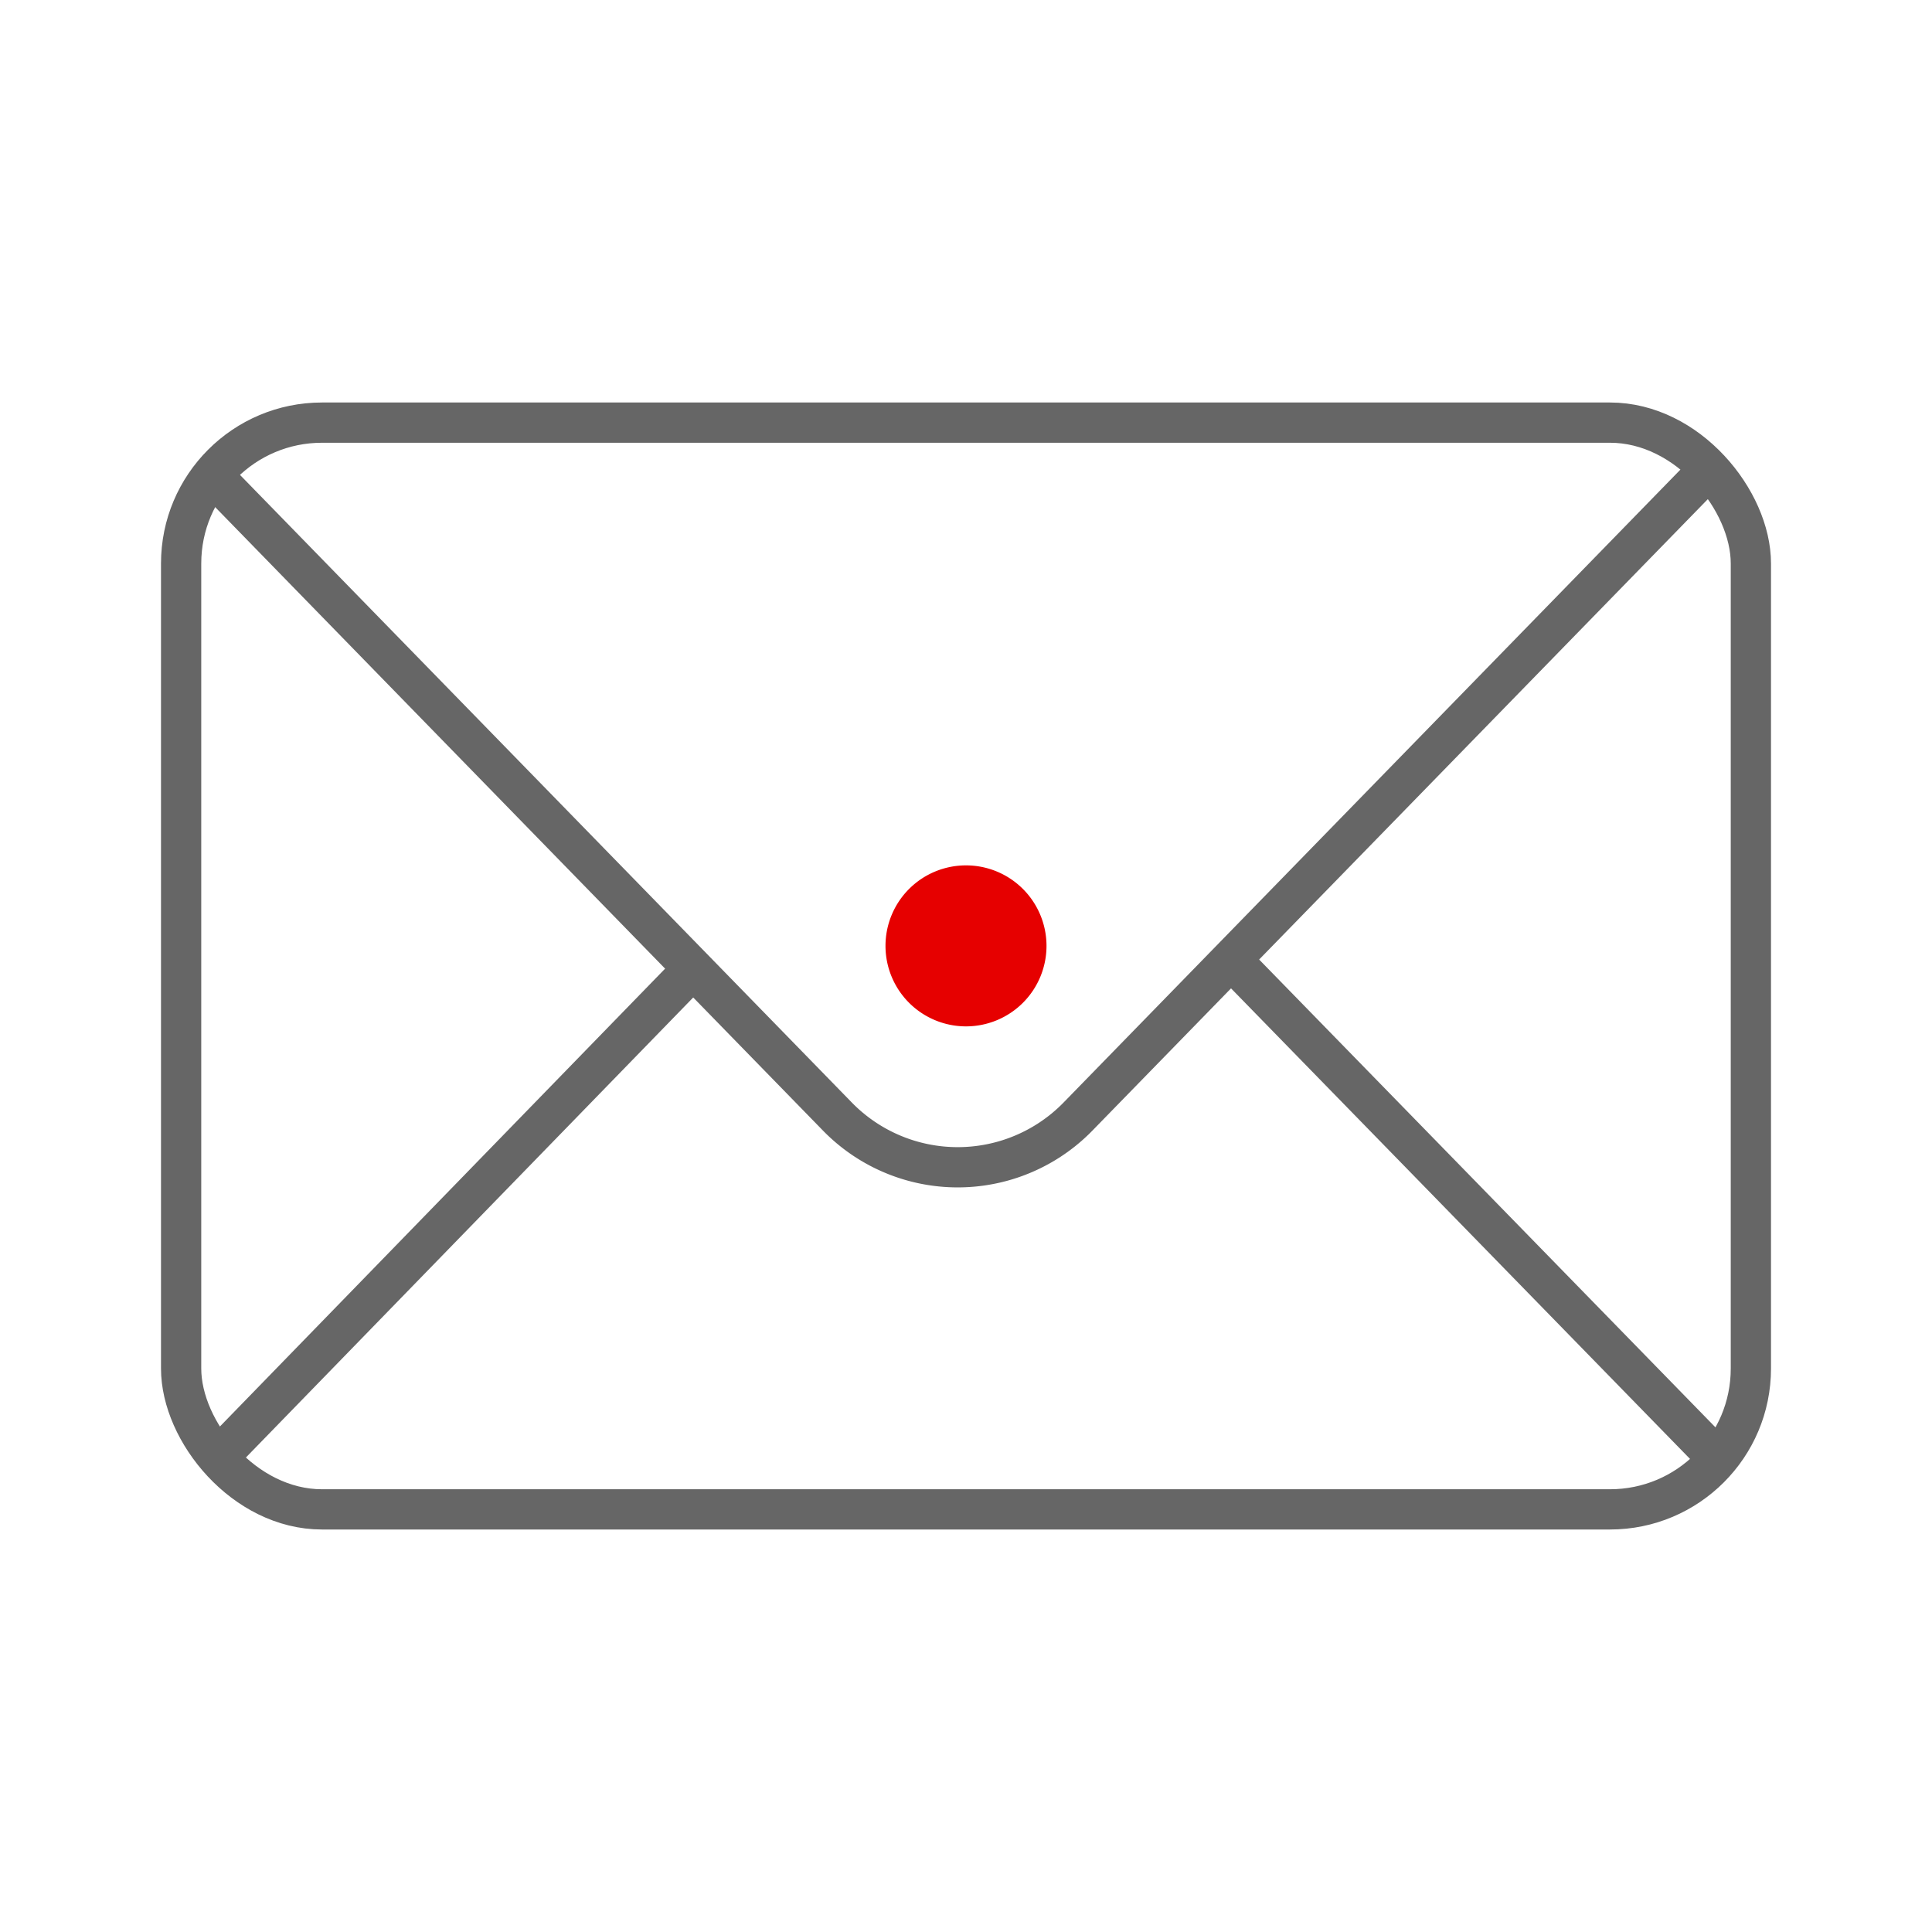 <svg xmlns="http://www.w3.org/2000/svg" xmlns:xlink="http://www.w3.org/1999/xlink" width="192" height="192" viewBox="0 0 192 192"><defs><symbol id="1d72d575-2fa8-4464-9026-eebb74716a8d" data-name="Mail_new_ic_mid" viewBox="0 0 192 192"><rect x="18" y="42" width="156" height="108" rx="14" ry="14" fill="none" stroke="#666" stroke-linecap="round" stroke-linejoin="round" stroke-width="4"/><rect width="192" height="192" fill="none"/><g id="56d12a7f-c7d2-41b7-9649-4290f59ade1e" data-name="Cloud_download"><path d="M170.12,46.33l-62.91,64.55a16.7,16.7,0,0,1-24.07,0L21.09,47.23" fill="none" stroke="#666" stroke-linejoin="round" stroke-width="4"/><line x1="122.34" y1="95.36" x2="170.74" y2="144.98" fill="none" stroke="#666" stroke-linejoin="round" stroke-width="4"/><line x1="21.38" y1="145.12" x2="68.89" y2="96.26" fill="none" stroke="#666" stroke-linejoin="round" stroke-width="4"/></g><g id="34ff6a25-7a0e-43f6-96db-811bb741aec7" data-name="text"><path d="M96,94h0m0-8a8,8,0,1,0,8,8,8,8,0,0,0-8-8Z" fill="#e60000"/></g></symbol></defs><title>mail-new-mid</title><g id="bc280b11-3eed-457a-92c0-026b2364b49e" data-name="ICON"><use id="f1a455d2-6a8e-4094-b9a0-12fc8756ce68" data-name="Mail_new_ic_mid" width="192" height="192" transform="translate(0 0)" xlink:href="#1d72d575-2fa8-4464-9026-eebb74716a8d"/></g></svg>
